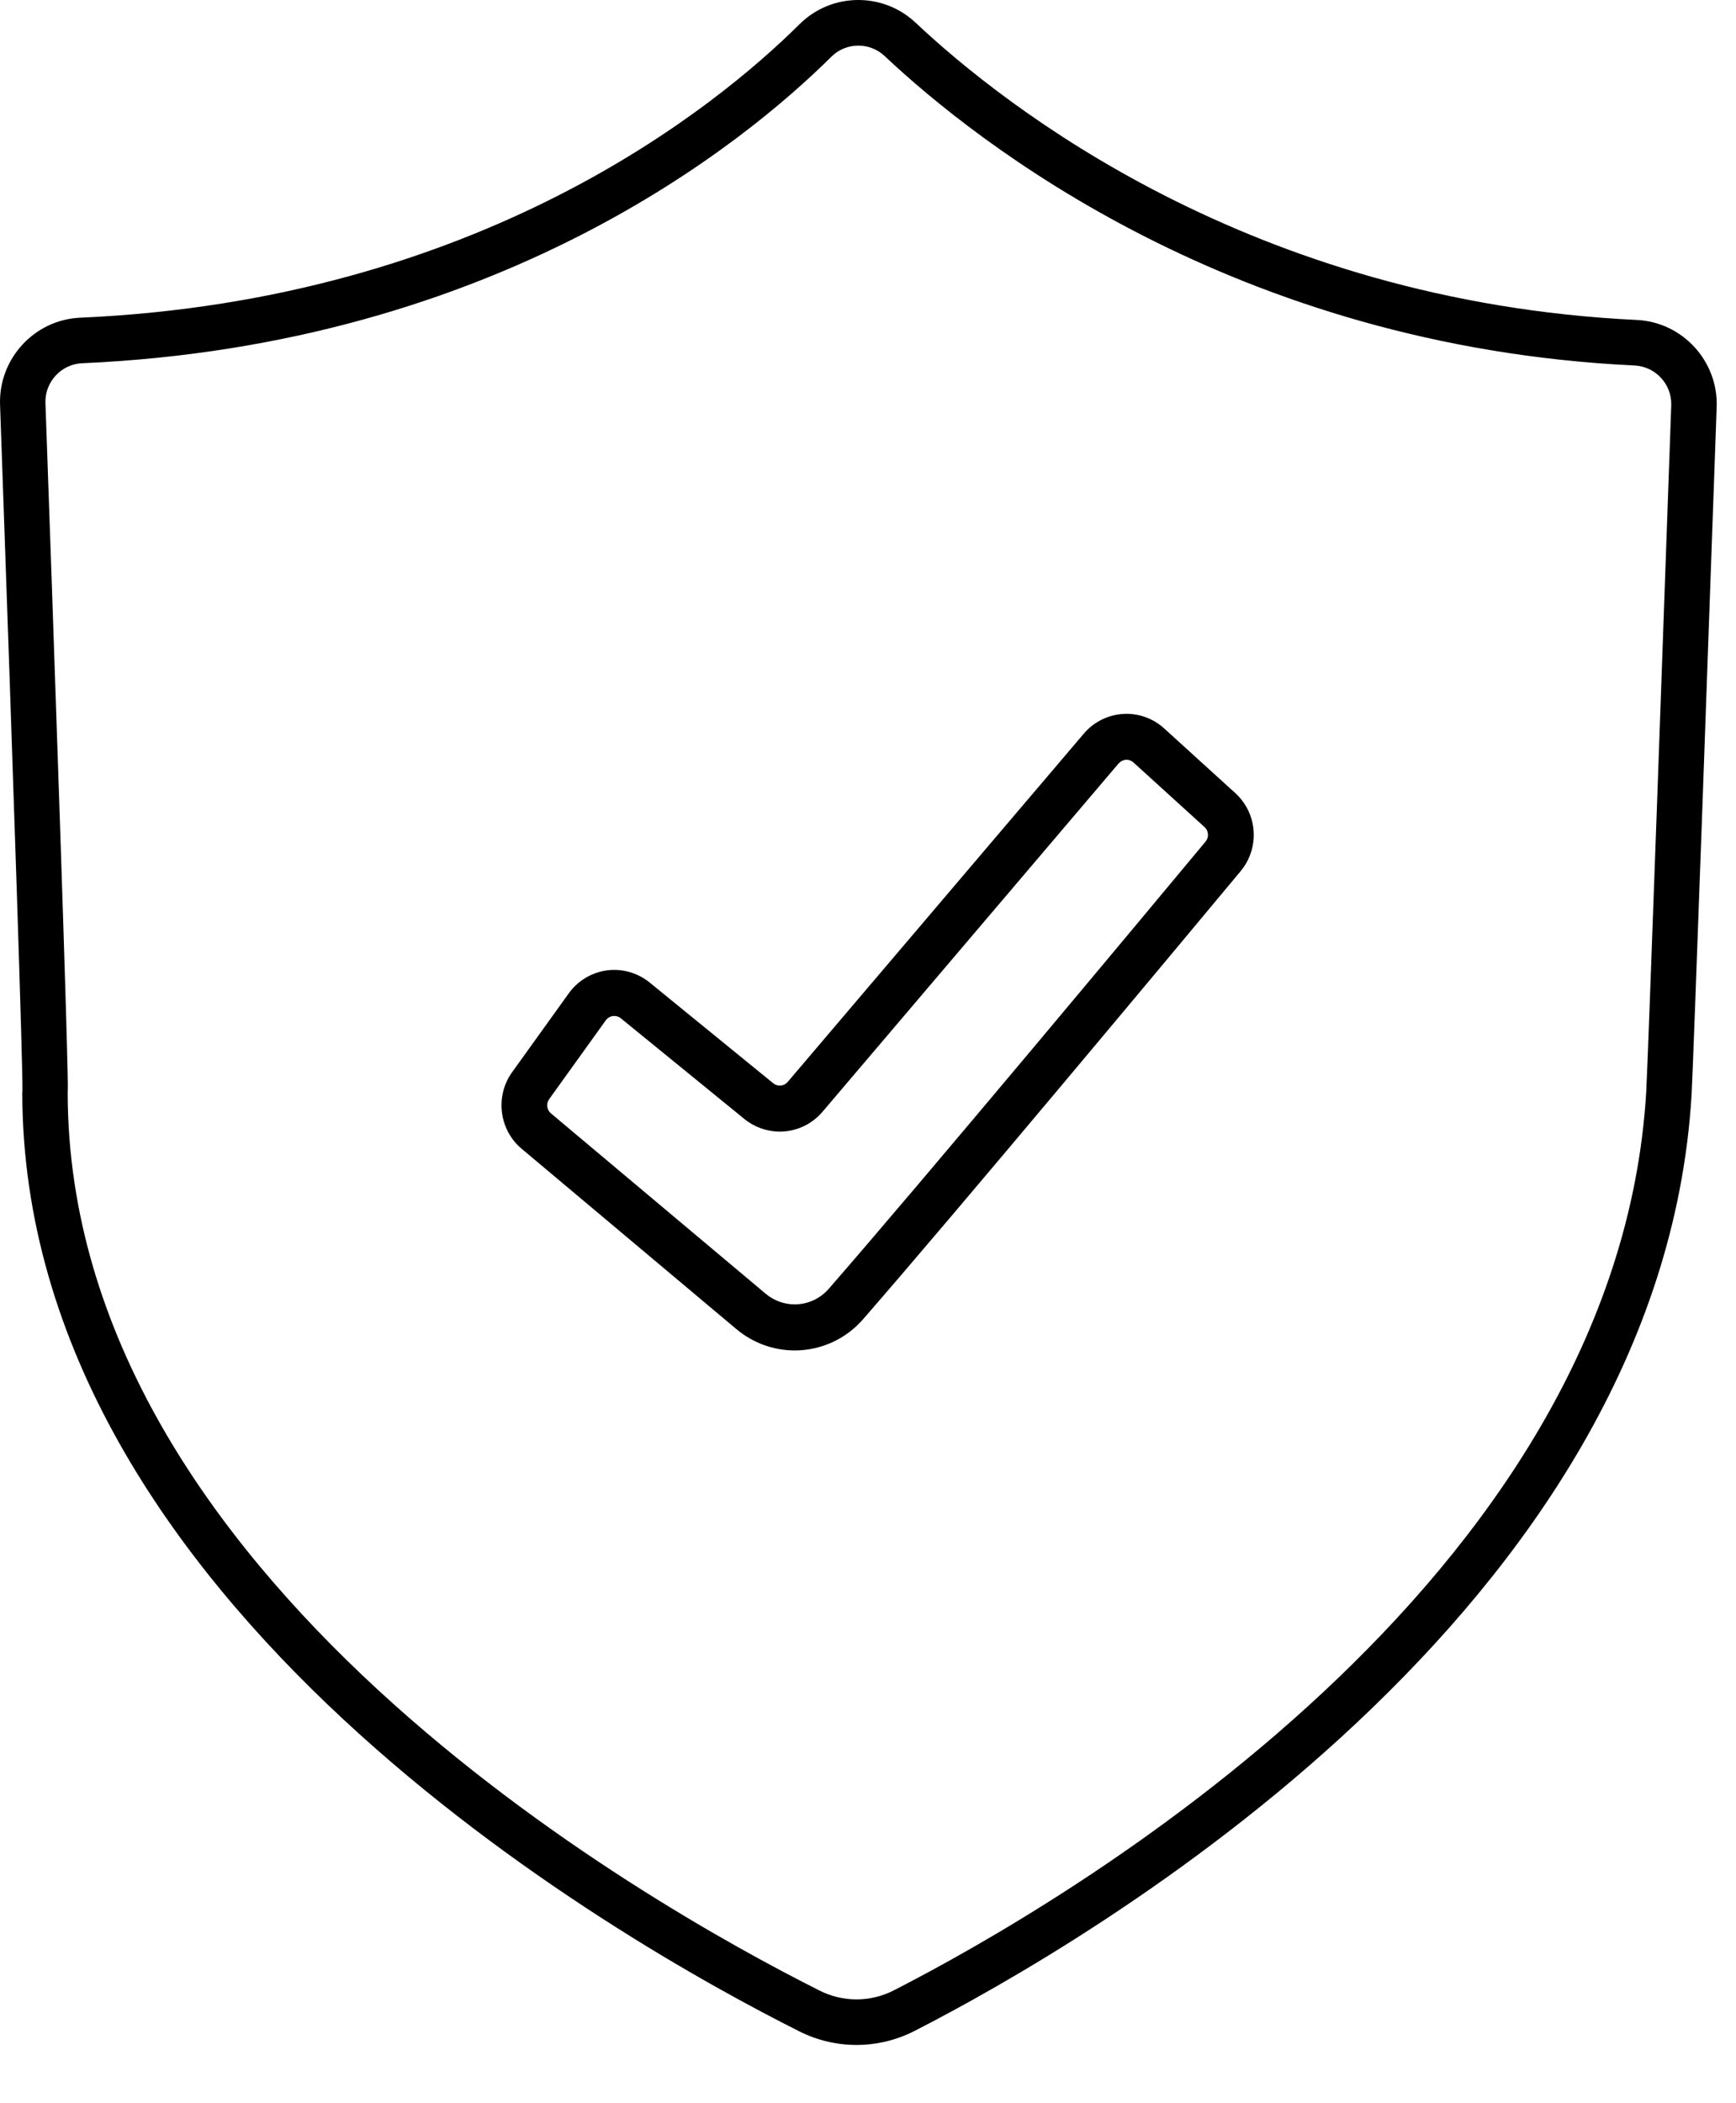 <svg width="90" height="109" xmlns="http://www.w3.org/2000/svg">
    <path d="M3.509 56.659c.042 25.04 29.856 41.943 38.993 46.528.587.295 1.245.451 1.903.451.669 0 1.336-.162 1.929-.466 8.772-4.49 37.508-21.121 39.012-46.581.089-1.517 1.016-27.616 1.297-35.58.038-1.087-.812-2.013-1.895-2.065-20.767-.99-34.112-11.547-38.885-16.041-.37-.347-.855-.541-1.363-.541-.527 0-1.024.205-1.399.576C38.605 7.402 25.821 17.88 4.259 18.828c-1.088.047-1.942.974-1.903 2.065.165 4.621.478 13.533.738 21.318.145 4.309.254 7.707.324 10.097.039 1.317.068 2.393.084 3.143.013.566.021.94.007 1.208M44.406 105.999c-1.022 0-2.044-.241-2.956-.699-9.441-4.737-40.25-22.243-40.295-48.637 0-.048.003-.094.009-.141.021-1.146-.421-14.695-1.161-35.542-.084-2.384 1.779-4.407 4.153-4.512C24.899 15.556 37.145 5.528 41.446 1.259 42.265.447 43.35 0 44.5 0c1.109 0 2.165.42 2.973 1.181C52.058 5.494 64.876 15.632 84.861 16.585c2.365.113 4.221 2.135 4.137 4.509-.362 10.214-1.212 34.135-1.3 35.636C86.12 83.443 56.459 100.642 47.405 105.277c-.923.473-1.961.722-2.999.722"/>
    <path d="M31.846 52.661c-.023 0-.048.002-.071.005-.146.019-.28.1-.367.219l-2.938 4.09c-.165.231-.125.554.092.736l11.14 9.355c.42.351.951.546 1.497.546.675 0 1.317-.293 1.762-.803 4.908-5.629 16.196-19.168 19.538-23.184.187-.226.165-.556-.051-.753l-3.683-3.347c-.108-.099-.25-.149-.396-.14-.145.01-.282.079-.377.189L42.639 57.631c-.554.653-1.361 1.025-2.214 1.025-.663 0-1.314-.231-1.831-.651l-6.408-5.222c-.096-.078-.217-.122-.341-.122M41.199 70c-1.099 0-2.17-.392-3.016-1.101l-11.14-9.354c-1.169-.982-1.387-2.724-.494-3.967l2.938-4.09c.466-.649 1.187-1.082 1.975-1.189.789-.106 1.6.126 2.216.628l6.408 5.222c.123.101.252.121.339.121.094 0 .271-.024.412-.189l15.353-18.056c.508-.597 1.246-.969 2.025-1.018.783-.052 1.556.219 2.138.749l3.683 3.348c1.167 1.061 1.289 2.843.279 4.056-3.347 4.02-14.649 17.576-19.573 23.225C43.848 69.412 42.556 70 41.199 70"/>
</svg>
